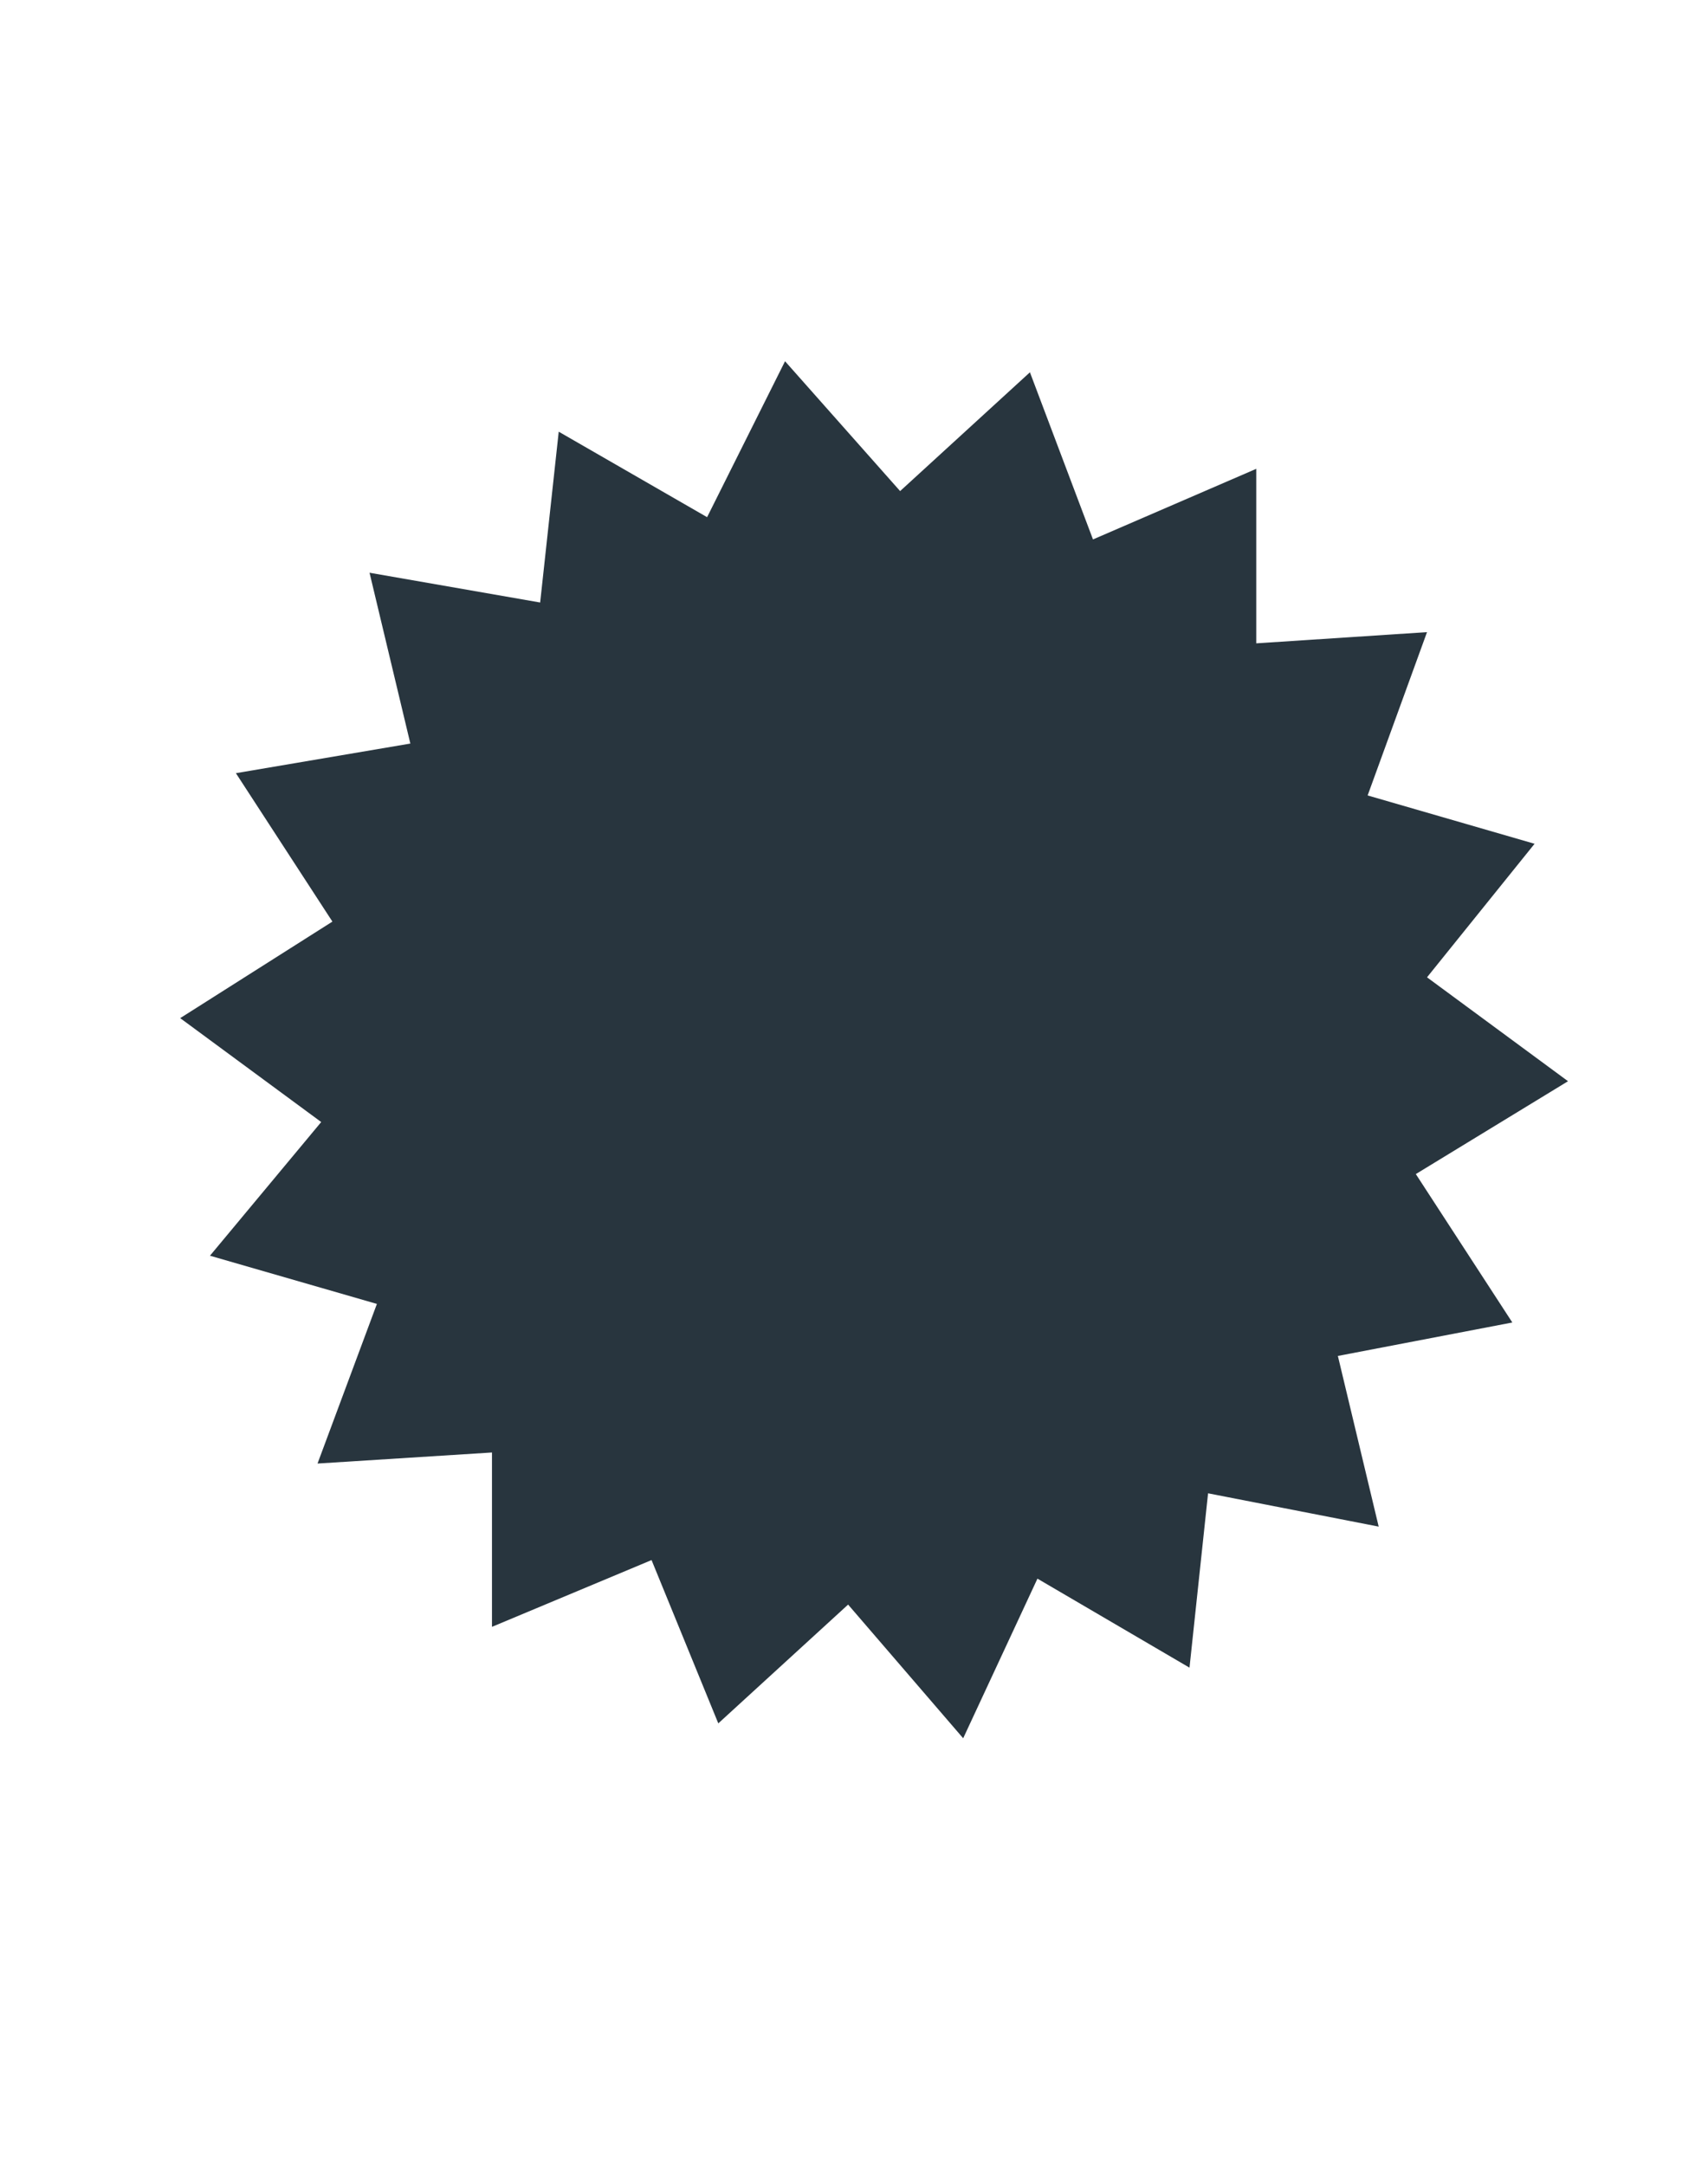 <?xml version="1.0" encoding="UTF-8"?><svg id="a" xmlns="http://www.w3.org/2000/svg" viewBox="0 0 115.92 146.88"><defs><style>.b{fill:#28353e;fill-rule:evenodd;}</style></defs><polygon class="b" points="69.9 25.26 74.18 36.6 85.26 31.81 85.26 43.65 96.85 42.89 92.82 53.97 104.15 57.25 96.85 66.31 106.42 73.36 96.09 79.66 102.64 89.73 90.8 92 93.57 103.58 81.99 101.32 80.73 113.15 70.41 107.11 65.37 117.94 57.56 108.87 48.75 116.93 44.22 105.85 33.39 110.38 33.39 98.55 21.55 99.3 25.58 88.47 14.25 85.2 21.8 76.13 12.23 69.08 22.56 62.53 16.01 52.46 27.85 50.45 25.08 38.86 36.66 40.88 37.92 29.29 47.99 35.09 53.28 24.51 61.09 33.32 69.9 25.26"/></svg>